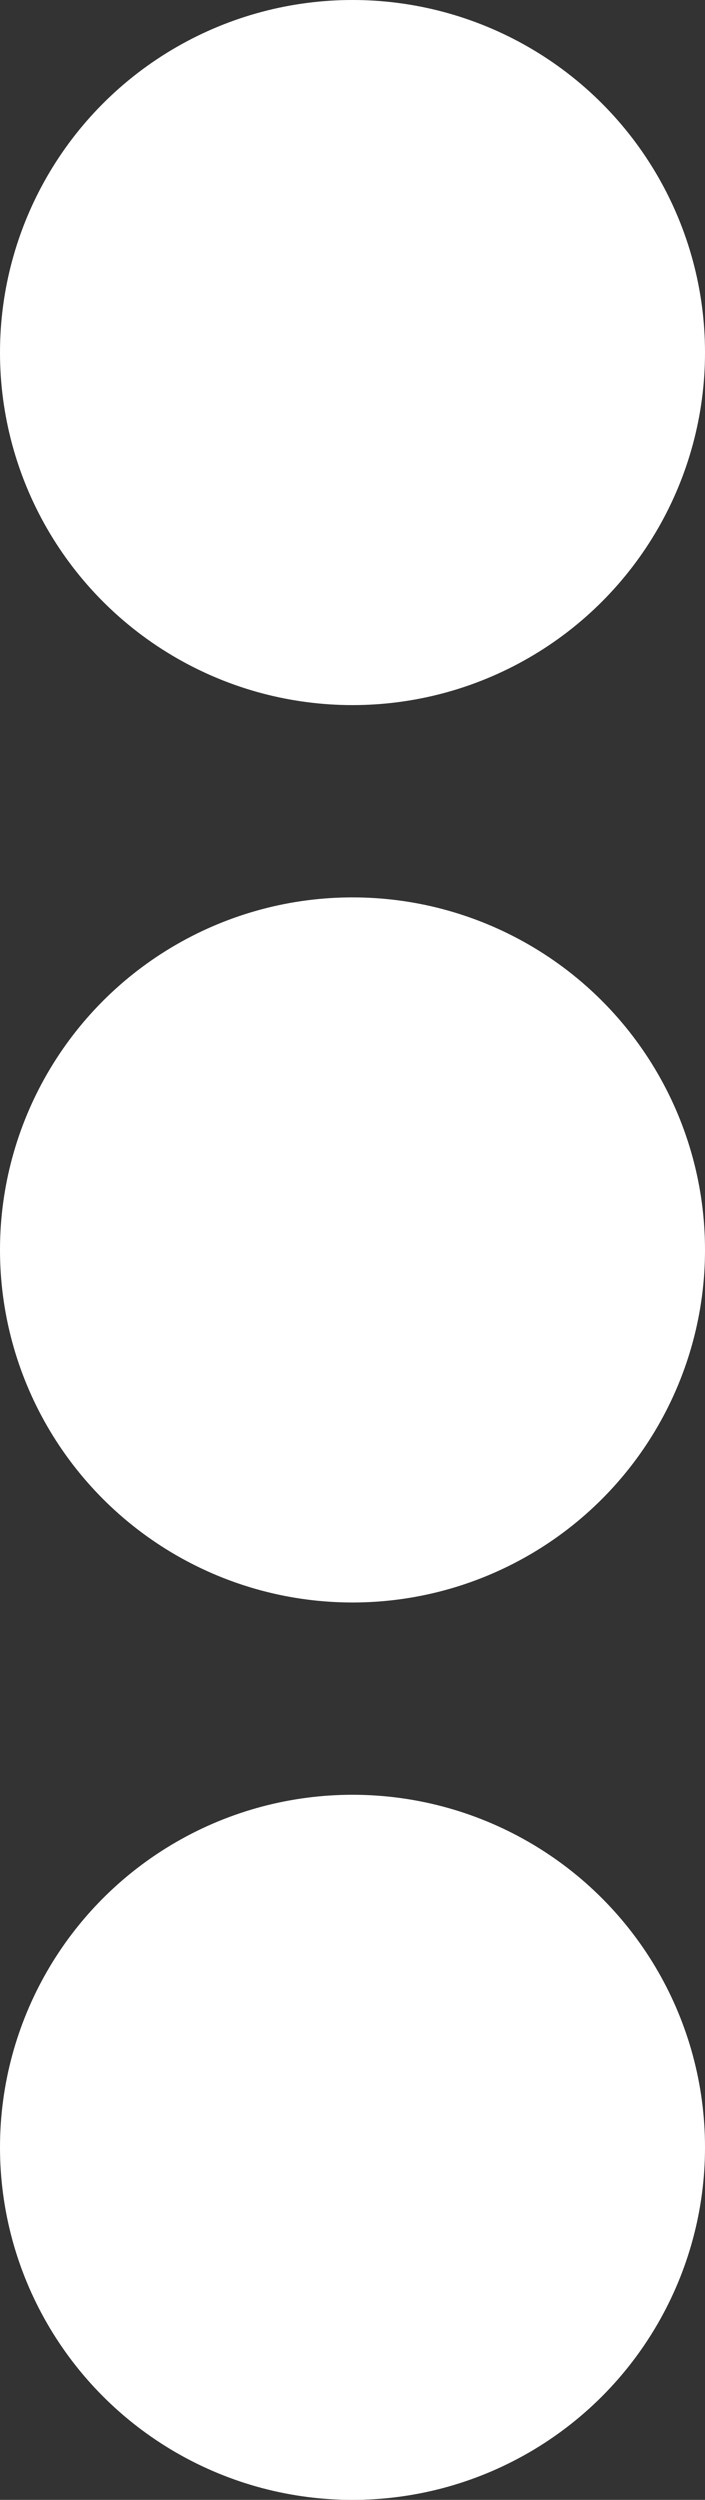 <svg xmlns="http://www.w3.org/2000/svg" width="6.406" height="22.712" viewBox="0 0 6.406 22.712">
  <rect x="0" y="0" width="6.406" height="22.712" fill="#333333" stroke="none"/>
  <g id="menu-dots" transform="translate(-343 -46)">
    <circle id="Ellipse_12" data-name="Ellipse 12" cx="3.203" cy="3.203" r="3.203" transform="translate(343 46)" fill="#fff"/>
    <circle id="Ellipse_12-2" data-name="Ellipse 12" cx="3.203" cy="3.203" r="3.203" transform="translate(343 54.153)" fill="#fff"/>
    <circle id="Ellipse_12-3" data-name="Ellipse 12" cx="3.203" cy="3.203" r="3.203" transform="translate(343 62.306)" fill="#fff"/>
  </g>
</svg>
